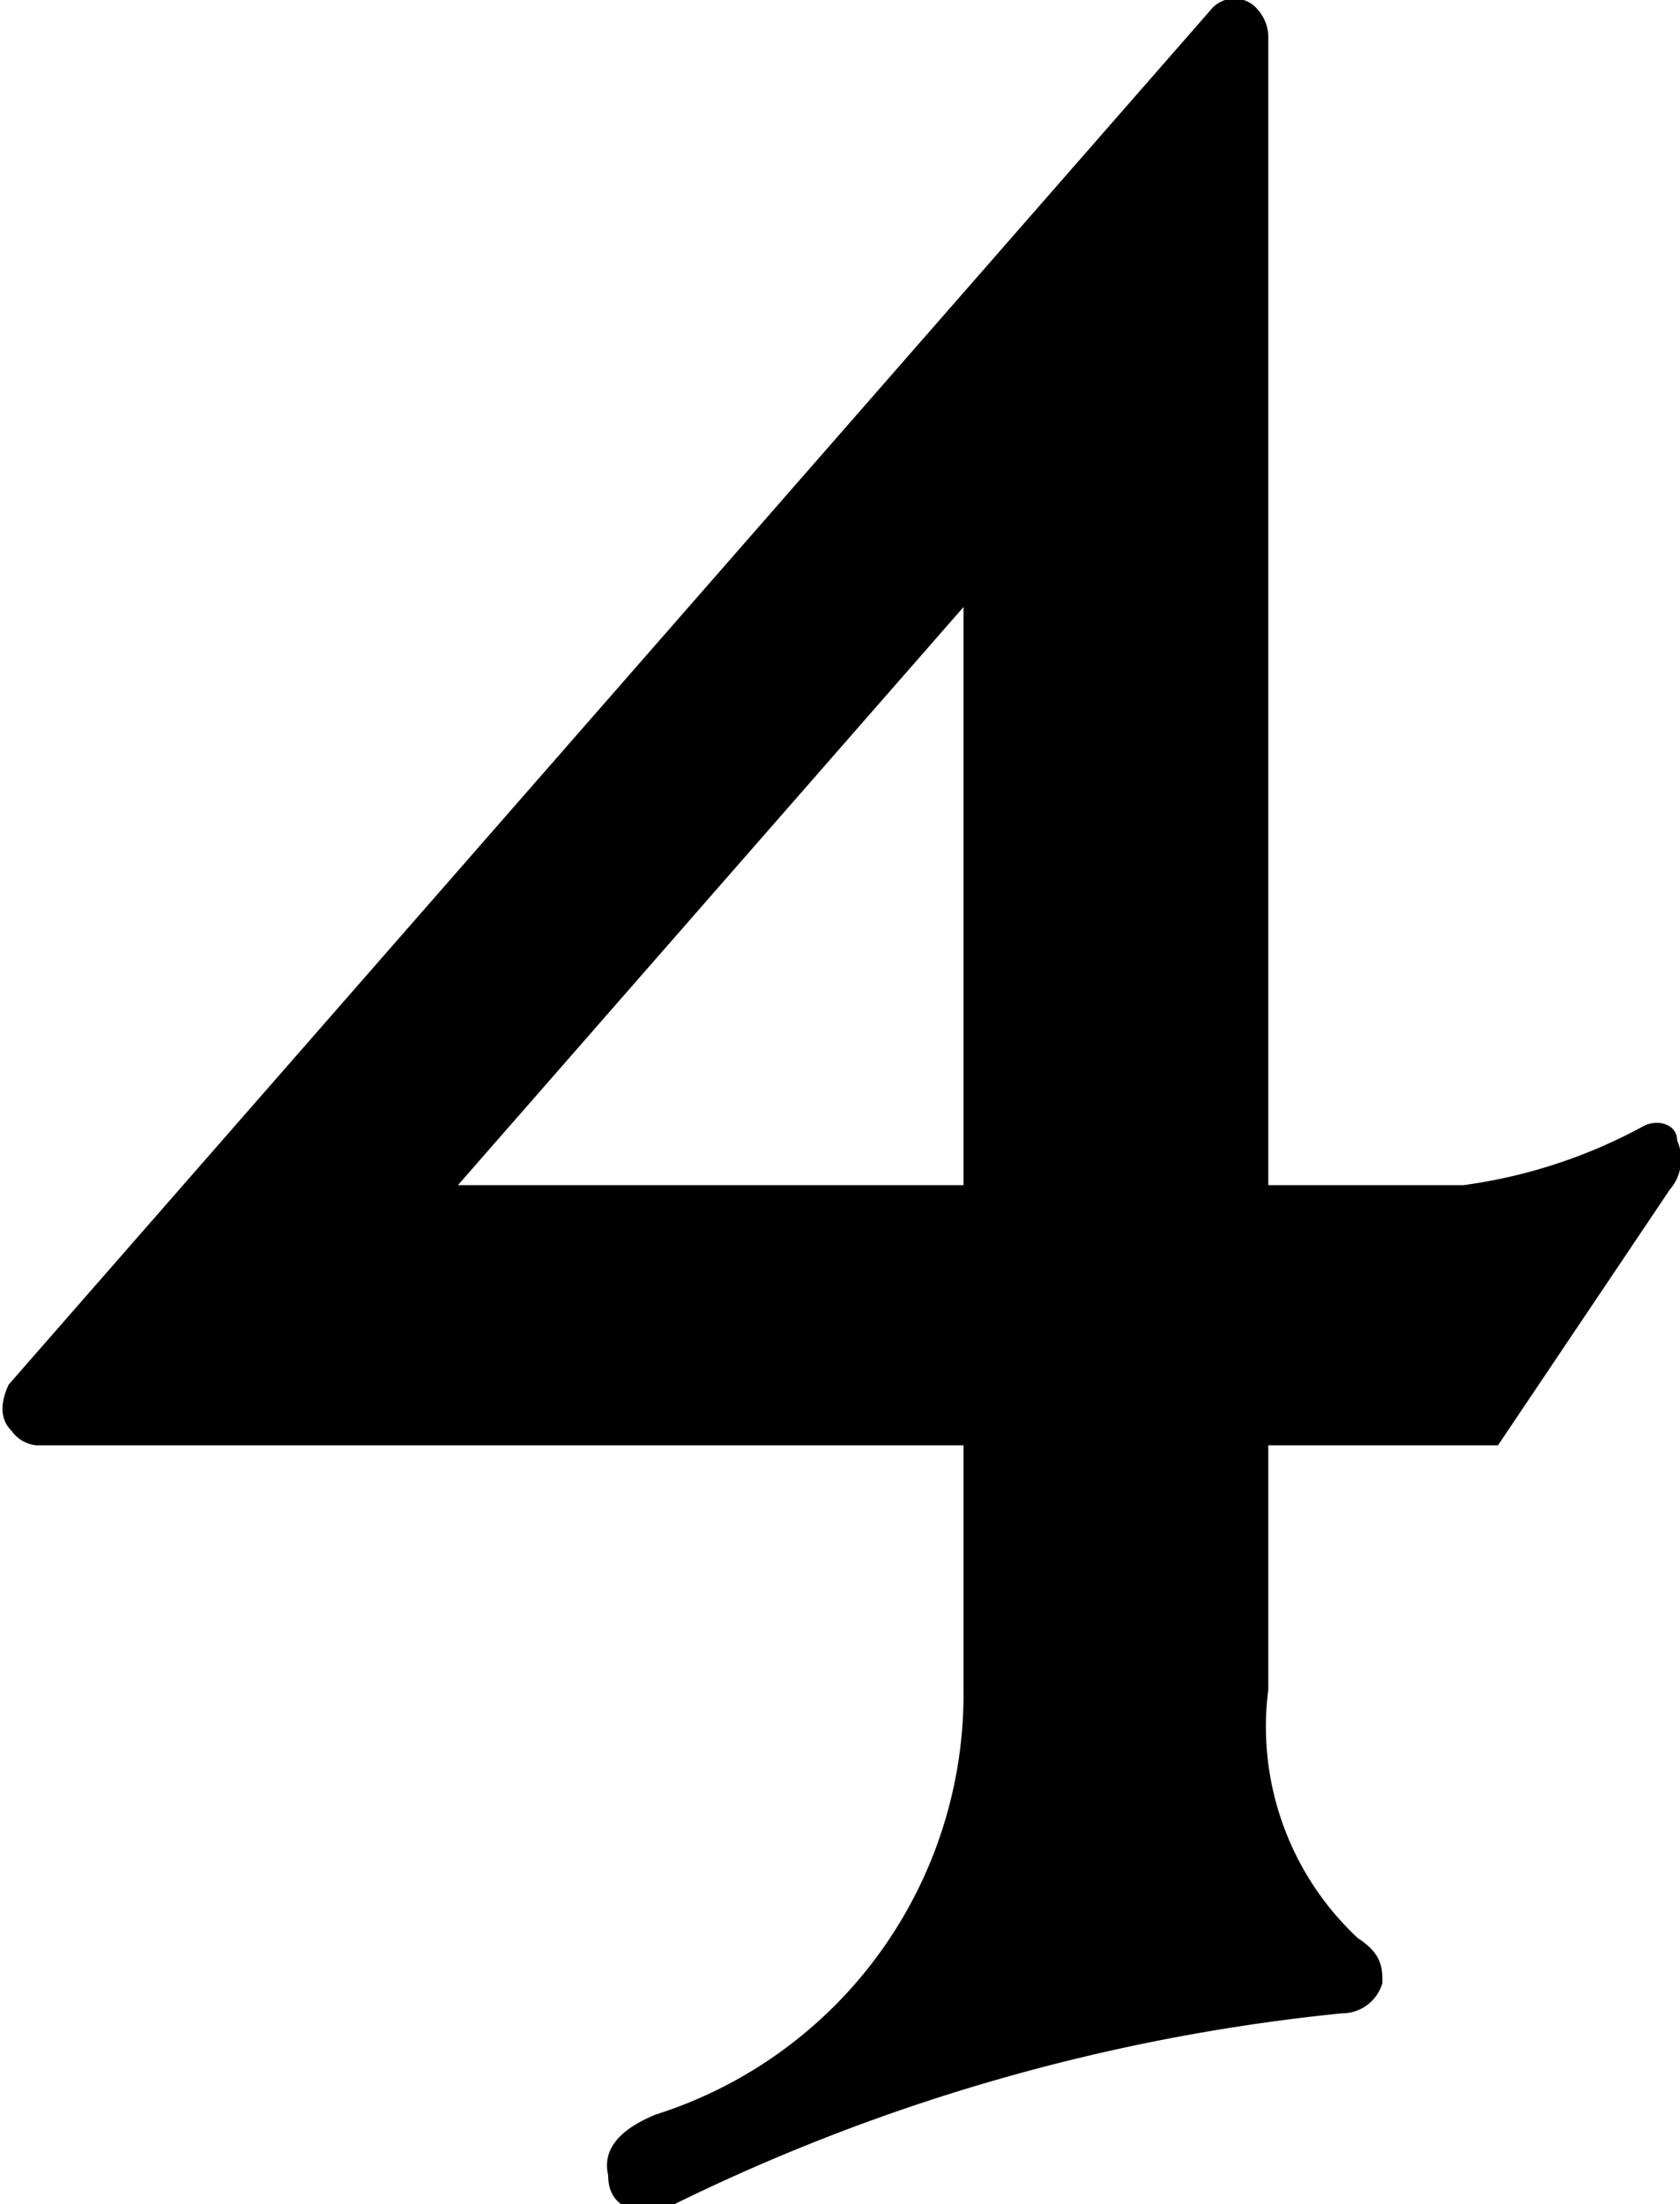 <svg xmlns="http://www.w3.org/2000/svg" viewBox="0 0 11.63 15.25">
  <path d="M11.61,7.89c0-.11-.13-.15-.23-.1a3.61,3.61,0,0,1-1.25.41H8.78V.25A.29.29,0,0,0,8.71.07a.21.21,0,0,0-.33,0L.06,9.58C0,9.71,0,9.82.08,9.9A.24.24,0,0,0,.25,10H6.67v1.69a3.05,3.05,0,0,1-2.13,2.94q-.39.16-.33.42c0,.23.2.3.46.2a13.54,13.54,0,0,1,4.62-1.32.29.29,0,0,0,.28-.21c0-.1,0-.2-.17-.31a2,2,0,0,1-.62-1.72V10h1.59l1.19-1.77A.32.32,0,0,0,11.61,7.89ZM3.17,8.2l3.5-4v4Z"/>
</svg>
